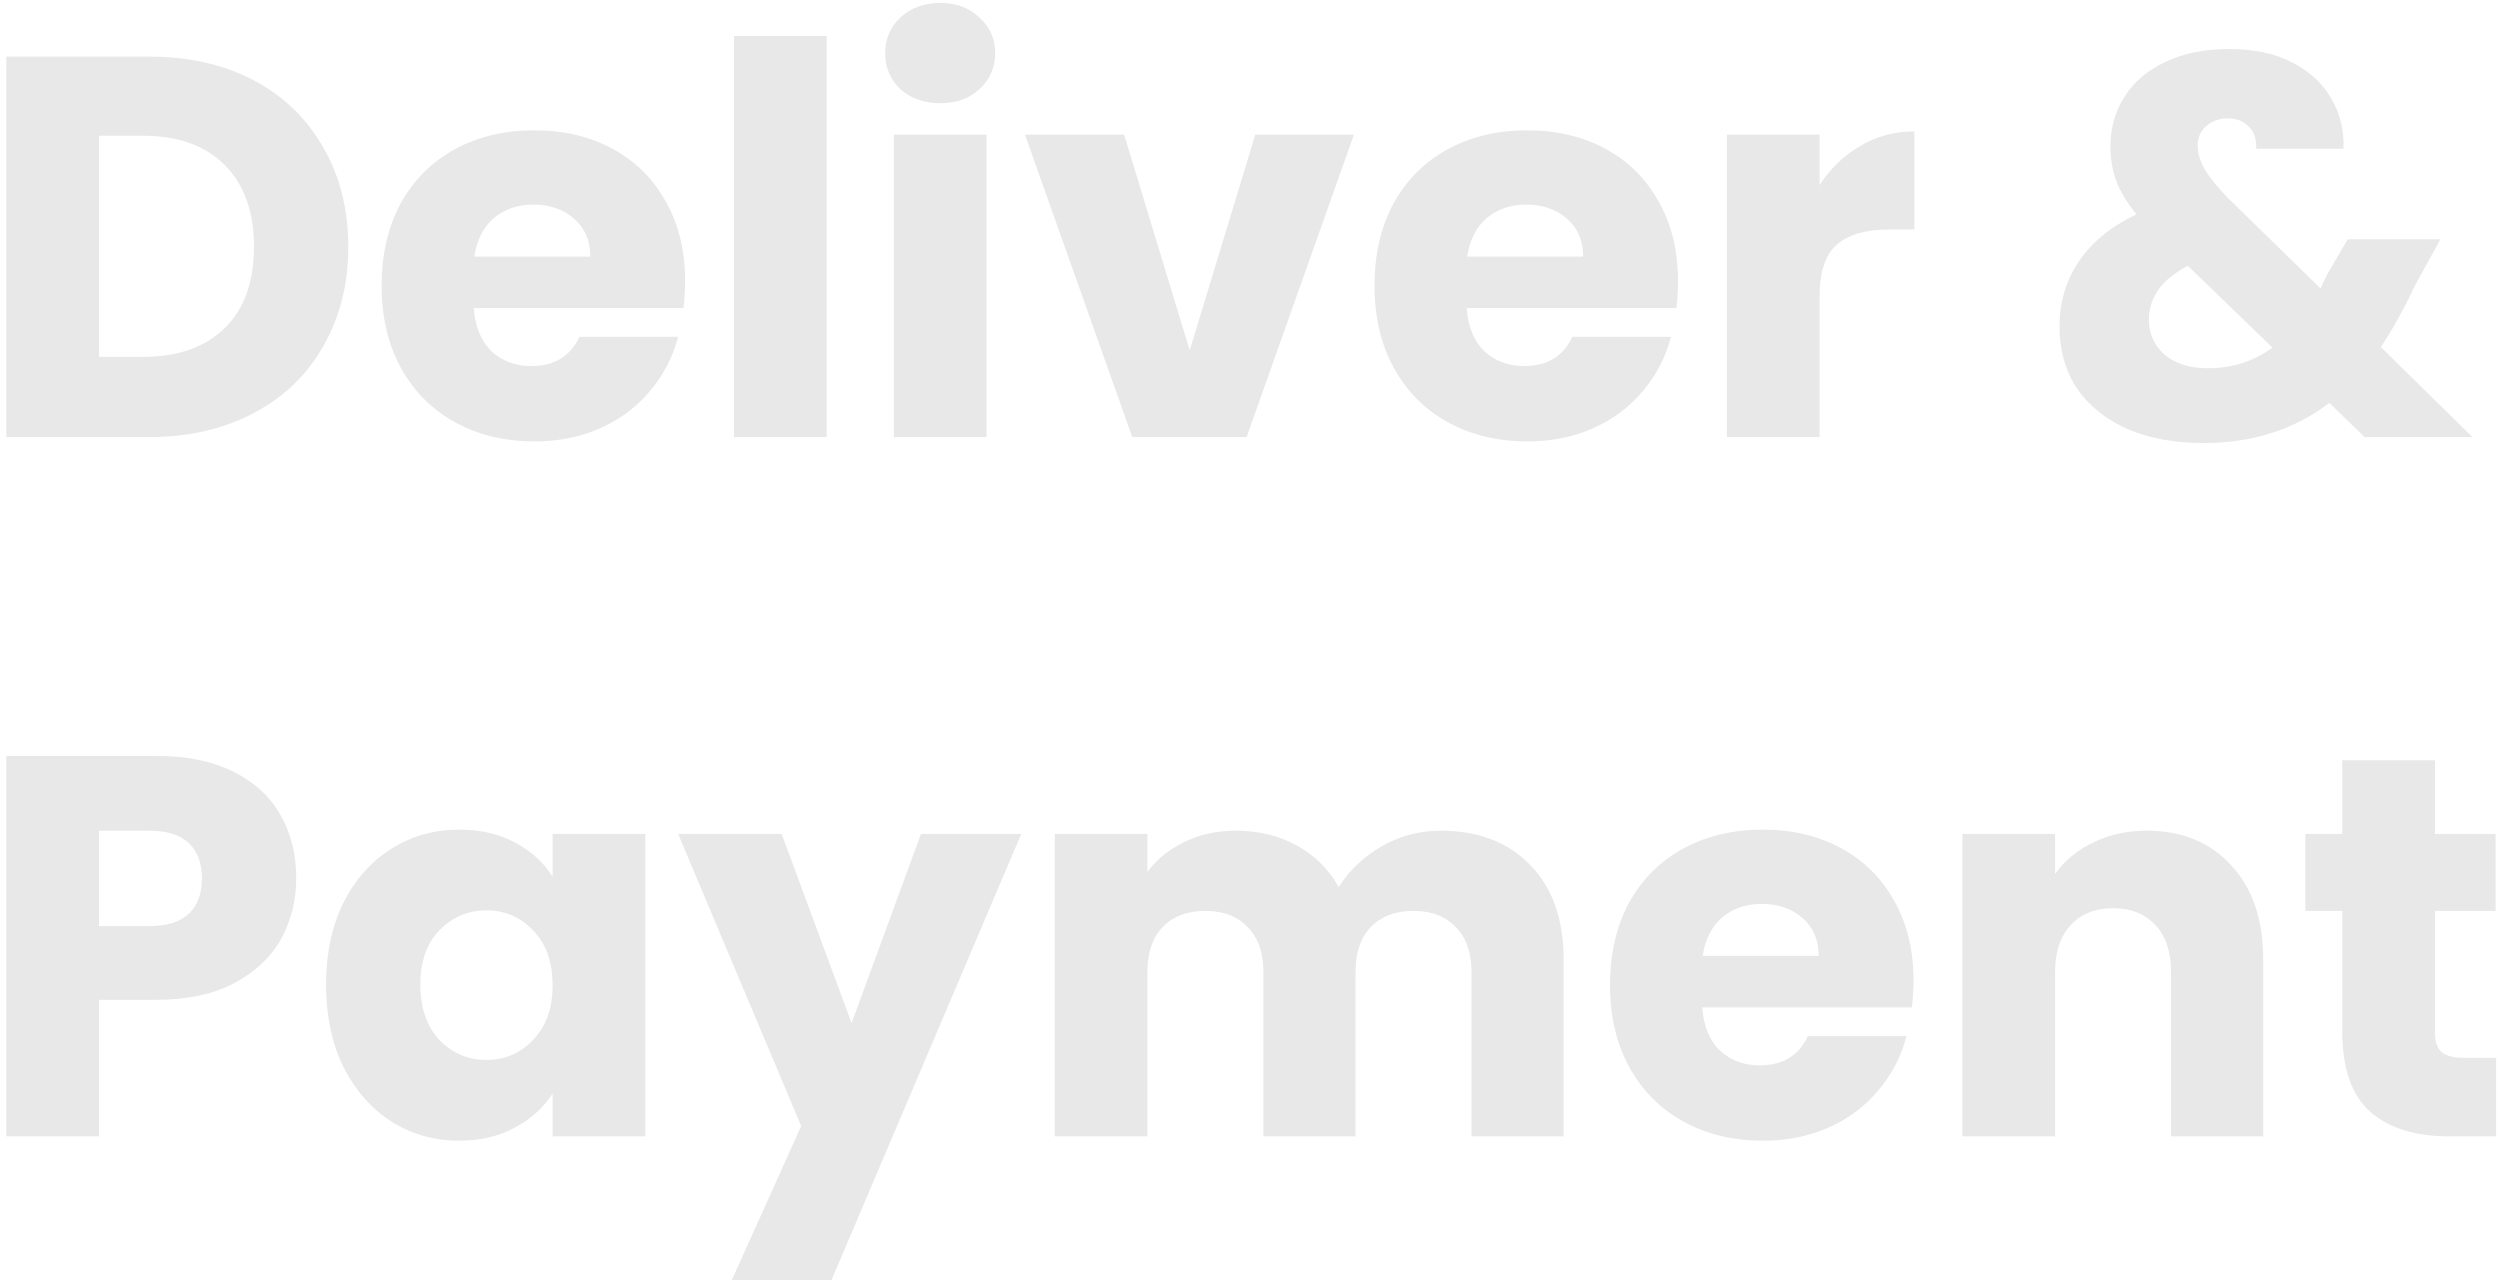 <svg width="286" height="147" viewBox="0 0 286 147" fill="none" xmlns="http://www.w3.org/2000/svg">
<path opacity="0.75" d="M17.025 6.476C21.613 6.476 25.622 7.385 29.053 9.204C32.484 11.023 35.129 13.585 36.989 16.892C38.89 20.157 39.841 23.939 39.841 28.238C39.841 32.495 38.89 36.277 36.989 39.584C35.129 42.891 32.463 45.453 28.991 47.272C25.56 49.091 21.572 50 17.025 50H0.719V6.476H17.025ZM16.343 40.824C20.352 40.824 23.473 39.729 25.705 37.538C27.937 35.347 29.053 32.247 29.053 28.238C29.053 24.229 27.937 21.108 25.705 18.876C23.473 16.644 20.352 15.528 16.343 15.528H11.321V40.824H16.343ZM78.378 32.144C78.378 33.136 78.316 34.169 78.192 35.244H54.198C54.363 37.393 55.045 39.047 56.244 40.204C57.484 41.32 58.992 41.878 60.77 41.878C63.415 41.878 65.254 40.762 66.288 38.53H77.572C76.993 40.803 75.939 42.849 74.41 44.668C72.922 46.487 71.041 47.913 68.768 48.946C66.495 49.979 63.953 50.496 61.142 50.496C57.752 50.496 54.735 49.773 52.09 48.326C49.444 46.879 47.378 44.813 45.89 42.126C44.402 39.439 43.658 36.298 43.658 32.702C43.658 29.106 44.381 25.965 45.828 23.278C47.316 20.591 49.383 18.525 52.028 17.078C54.673 15.631 57.711 14.908 61.142 14.908C64.49 14.908 67.466 15.611 70.07 17.016C72.674 18.421 74.699 20.426 76.146 23.03C77.634 25.634 78.378 28.672 78.378 32.144ZM67.528 29.354C67.528 27.535 66.908 26.089 65.668 25.014C64.428 23.939 62.878 23.402 61.018 23.402C59.24 23.402 57.732 23.919 56.492 24.952C55.293 25.985 54.549 27.453 54.26 29.354H67.528ZM94.573 4.12V50H83.971V4.12H94.573ZM107.588 11.808C105.728 11.808 104.199 11.271 103 10.196C101.843 9.08 101.264 7.716 101.264 6.104C101.264 4.451 101.843 3.087 103 2.012C104.199 0.896 105.728 0.338 107.588 0.338C109.407 0.338 110.895 0.896 112.052 2.012C113.251 3.087 113.85 4.451 113.85 6.104C113.85 7.716 113.251 9.08 112.052 10.196C110.895 11.271 109.407 11.808 107.588 11.808ZM112.858 15.404V50H102.256V15.404H112.858ZM136.103 40.08L143.605 15.404H154.889L142.613 50H129.531L117.255 15.404H128.601L136.103 40.08ZM191.964 32.144C191.964 33.136 191.902 34.169 191.778 35.244H167.784C167.949 37.393 168.631 39.047 169.83 40.204C171.07 41.32 172.578 41.878 174.356 41.878C177.001 41.878 178.84 40.762 179.874 38.53H191.158C190.579 40.803 189.525 42.849 187.996 44.668C186.508 46.487 184.627 47.913 182.354 48.946C180.08 49.979 177.538 50.496 174.728 50.496C171.338 50.496 168.321 49.773 165.676 48.326C163.03 46.879 160.964 44.813 159.476 42.126C157.988 39.439 157.244 36.298 157.244 32.702C157.244 29.106 157.967 25.965 159.414 23.278C160.902 20.591 162.968 18.525 165.614 17.078C168.259 15.631 171.297 14.908 174.728 14.908C178.076 14.908 181.052 15.611 183.656 17.016C186.26 18.421 188.285 20.426 189.732 23.03C191.22 25.634 191.964 28.672 191.964 32.144ZM181.114 29.354C181.114 27.535 180.494 26.089 179.254 25.014C178.014 23.939 176.464 23.402 174.604 23.402C172.826 23.402 171.318 23.919 170.078 24.952C168.879 25.985 168.135 27.453 167.846 29.354H181.114ZM208.159 21.17C209.399 19.269 210.949 17.781 212.809 16.706C214.669 15.59 216.736 15.032 219.009 15.032V26.254H216.095C213.45 26.254 211.466 26.833 210.143 27.99C208.82 29.106 208.159 31.09 208.159 33.942V50H197.557V15.404H208.159V21.17ZM270.509 50L266.479 46.094C262.47 49.153 257.675 50.682 252.095 50.682C248.747 50.682 245.833 50.145 243.353 49.07C240.873 47.954 238.951 46.404 237.587 44.42C236.264 42.395 235.603 40.039 235.603 37.352C235.603 34.624 236.326 32.165 237.773 29.974C239.261 27.742 241.472 25.923 244.407 24.518C243.332 23.195 242.568 21.935 242.113 20.736C241.658 19.496 241.431 18.153 241.431 16.706C241.431 14.639 241.968 12.759 243.043 11.064C244.118 9.369 245.668 8.047 247.693 7.096C249.76 6.104 252.198 5.608 255.009 5.608C257.861 5.608 260.279 6.125 262.263 7.158C264.247 8.191 265.735 9.576 266.727 11.312C267.719 13.048 268.174 14.949 268.091 17.016H258.109C258.15 15.9 257.861 15.053 257.241 14.474C256.662 13.854 255.877 13.544 254.885 13.544C253.893 13.544 253.066 13.833 252.405 14.412C251.744 14.991 251.413 15.735 251.413 16.644C251.413 17.512 251.682 18.421 252.219 19.372C252.798 20.323 253.686 21.418 254.885 22.658L265.487 33.012C265.57 32.805 265.673 32.557 265.797 32.268C265.962 31.979 266.128 31.648 266.293 31.276L268.587 27.37H279.189L276.213 32.764C275.097 35.203 273.816 37.517 272.369 39.708L282.847 50H270.509ZM252.591 42.126C255.36 42.126 257.82 41.341 259.969 39.77L250.297 30.408C247.321 31.937 245.833 34.004 245.833 36.608C245.833 38.179 246.432 39.501 247.631 40.576C248.871 41.609 250.524 42.126 252.591 42.126ZM33.889 100.488C33.889 103.009 33.31 105.324 32.153 107.432C30.996 109.499 29.218 111.173 26.821 112.454C24.424 113.735 21.448 114.376 17.893 114.376H11.321V130H0.719V86.476H17.893C21.365 86.476 24.3 87.075 26.697 88.274C29.094 89.473 30.892 91.126 32.091 93.234C33.29 95.342 33.889 97.76 33.889 100.488ZM17.087 105.944C19.112 105.944 20.621 105.469 21.613 104.518C22.605 103.567 23.101 102.224 23.101 100.488C23.101 98.752 22.605 97.409 21.613 96.458C20.621 95.507 19.112 95.032 17.087 95.032H11.321V105.944H17.087ZM37.3 112.64C37.3 109.085 37.962 105.965 39.285 103.278C40.648 100.591 42.488 98.525 44.803 97.078C47.117 95.631 49.7 94.908 52.553 94.908C54.991 94.908 57.12 95.404 58.938 96.396C60.798 97.388 62.224 98.69 63.217 100.302V95.404H73.819V130H63.217V125.102C62.183 126.714 60.736 128.016 58.877 129.008C57.058 130 54.929 130.496 52.49 130.496C49.68 130.496 47.117 129.773 44.803 128.326C42.488 126.838 40.648 124.751 39.285 122.064C37.962 119.336 37.3 116.195 37.3 112.64ZM63.217 112.702C63.217 110.057 62.472 107.969 60.984 106.44C59.538 104.911 57.761 104.146 55.653 104.146C53.544 104.146 51.746 104.911 50.258 106.44C48.812 107.928 48.089 109.995 48.089 112.64C48.089 115.285 48.812 117.393 50.258 118.964C51.746 120.493 53.544 121.258 55.653 121.258C57.761 121.258 59.538 120.493 60.984 118.964C62.472 117.435 63.217 115.347 63.217 112.702ZM116.829 95.404L95.129 146.43H83.721L91.656 128.822L77.582 95.404H89.424L97.422 117.042L105.359 95.404H116.829ZM164.806 95.032C169.105 95.032 172.515 96.334 175.036 98.938C177.599 101.542 178.88 105.159 178.88 109.788V130H168.34V111.214C168.34 108.982 167.741 107.267 166.542 106.068C165.385 104.828 163.773 104.208 161.706 104.208C159.64 104.208 158.007 104.828 156.808 106.068C155.651 107.267 155.072 108.982 155.072 111.214V130H144.532V111.214C144.532 108.982 143.933 107.267 142.734 106.068C141.577 104.828 139.965 104.208 137.898 104.208C135.832 104.208 134.199 104.828 133 106.068C131.843 107.267 131.264 108.982 131.264 111.214V130H120.662V95.404H131.264V99.744C132.339 98.297 133.744 97.161 135.48 96.334C137.216 95.466 139.18 95.032 141.37 95.032C143.974 95.032 146.289 95.59 148.314 96.706C150.381 97.822 151.993 99.413 153.15 101.48C154.349 99.579 155.982 98.029 158.048 96.83C160.115 95.631 162.368 95.032 164.806 95.032ZM218.907 112.144C218.907 113.136 218.845 114.169 218.721 115.244H194.727C194.893 117.393 195.575 119.047 196.773 120.204C198.013 121.32 199.522 121.878 201.299 121.878C203.945 121.878 205.784 120.762 206.817 118.53H218.101C217.523 120.803 216.469 122.849 214.939 124.668C213.451 126.487 211.571 127.913 209.297 128.946C207.024 129.979 204.482 130.496 201.671 130.496C198.282 130.496 195.265 129.773 192.619 128.326C189.974 126.879 187.907 124.813 186.419 122.126C184.931 119.439 184.187 116.298 184.187 112.702C184.187 109.106 184.911 105.965 186.357 103.278C187.845 100.591 189.912 98.525 192.557 97.078C195.203 95.631 198.241 94.908 201.671 94.908C205.019 94.908 207.995 95.611 210.599 97.016C213.203 98.421 215.229 100.426 216.675 103.03C218.163 105.634 218.907 108.672 218.907 112.144ZM208.057 109.354C208.057 107.535 207.437 106.089 206.197 105.014C204.957 103.939 203.407 103.402 201.547 103.402C199.77 103.402 198.261 103.919 197.021 104.952C195.823 105.985 195.079 107.453 194.789 109.354H208.057ZM245.58 95.032C249.631 95.032 252.855 96.355 255.252 99C257.691 101.604 258.91 105.2 258.91 109.788V130H248.37V111.214C248.37 108.899 247.771 107.101 246.572 105.82C245.374 104.539 243.762 103.898 241.736 103.898C239.711 103.898 238.099 104.539 236.9 105.82C235.702 107.101 235.102 108.899 235.102 111.214V130H224.5V95.404H235.102V99.992C236.177 98.463 237.624 97.264 239.442 96.396C241.261 95.487 243.307 95.032 245.58 95.032ZM285.56 121.01V130H280.166C276.322 130 273.325 129.07 271.176 127.21C269.026 125.309 267.952 122.229 267.952 117.972V104.208H263.736V95.404H267.952V86.972H278.554V95.404H285.498V104.208H278.554V118.096C278.554 119.129 278.802 119.873 279.298 120.328C279.794 120.783 280.62 121.01 281.778 121.01H285.56Z" fill="#E0E0E0"/>
</svg>
